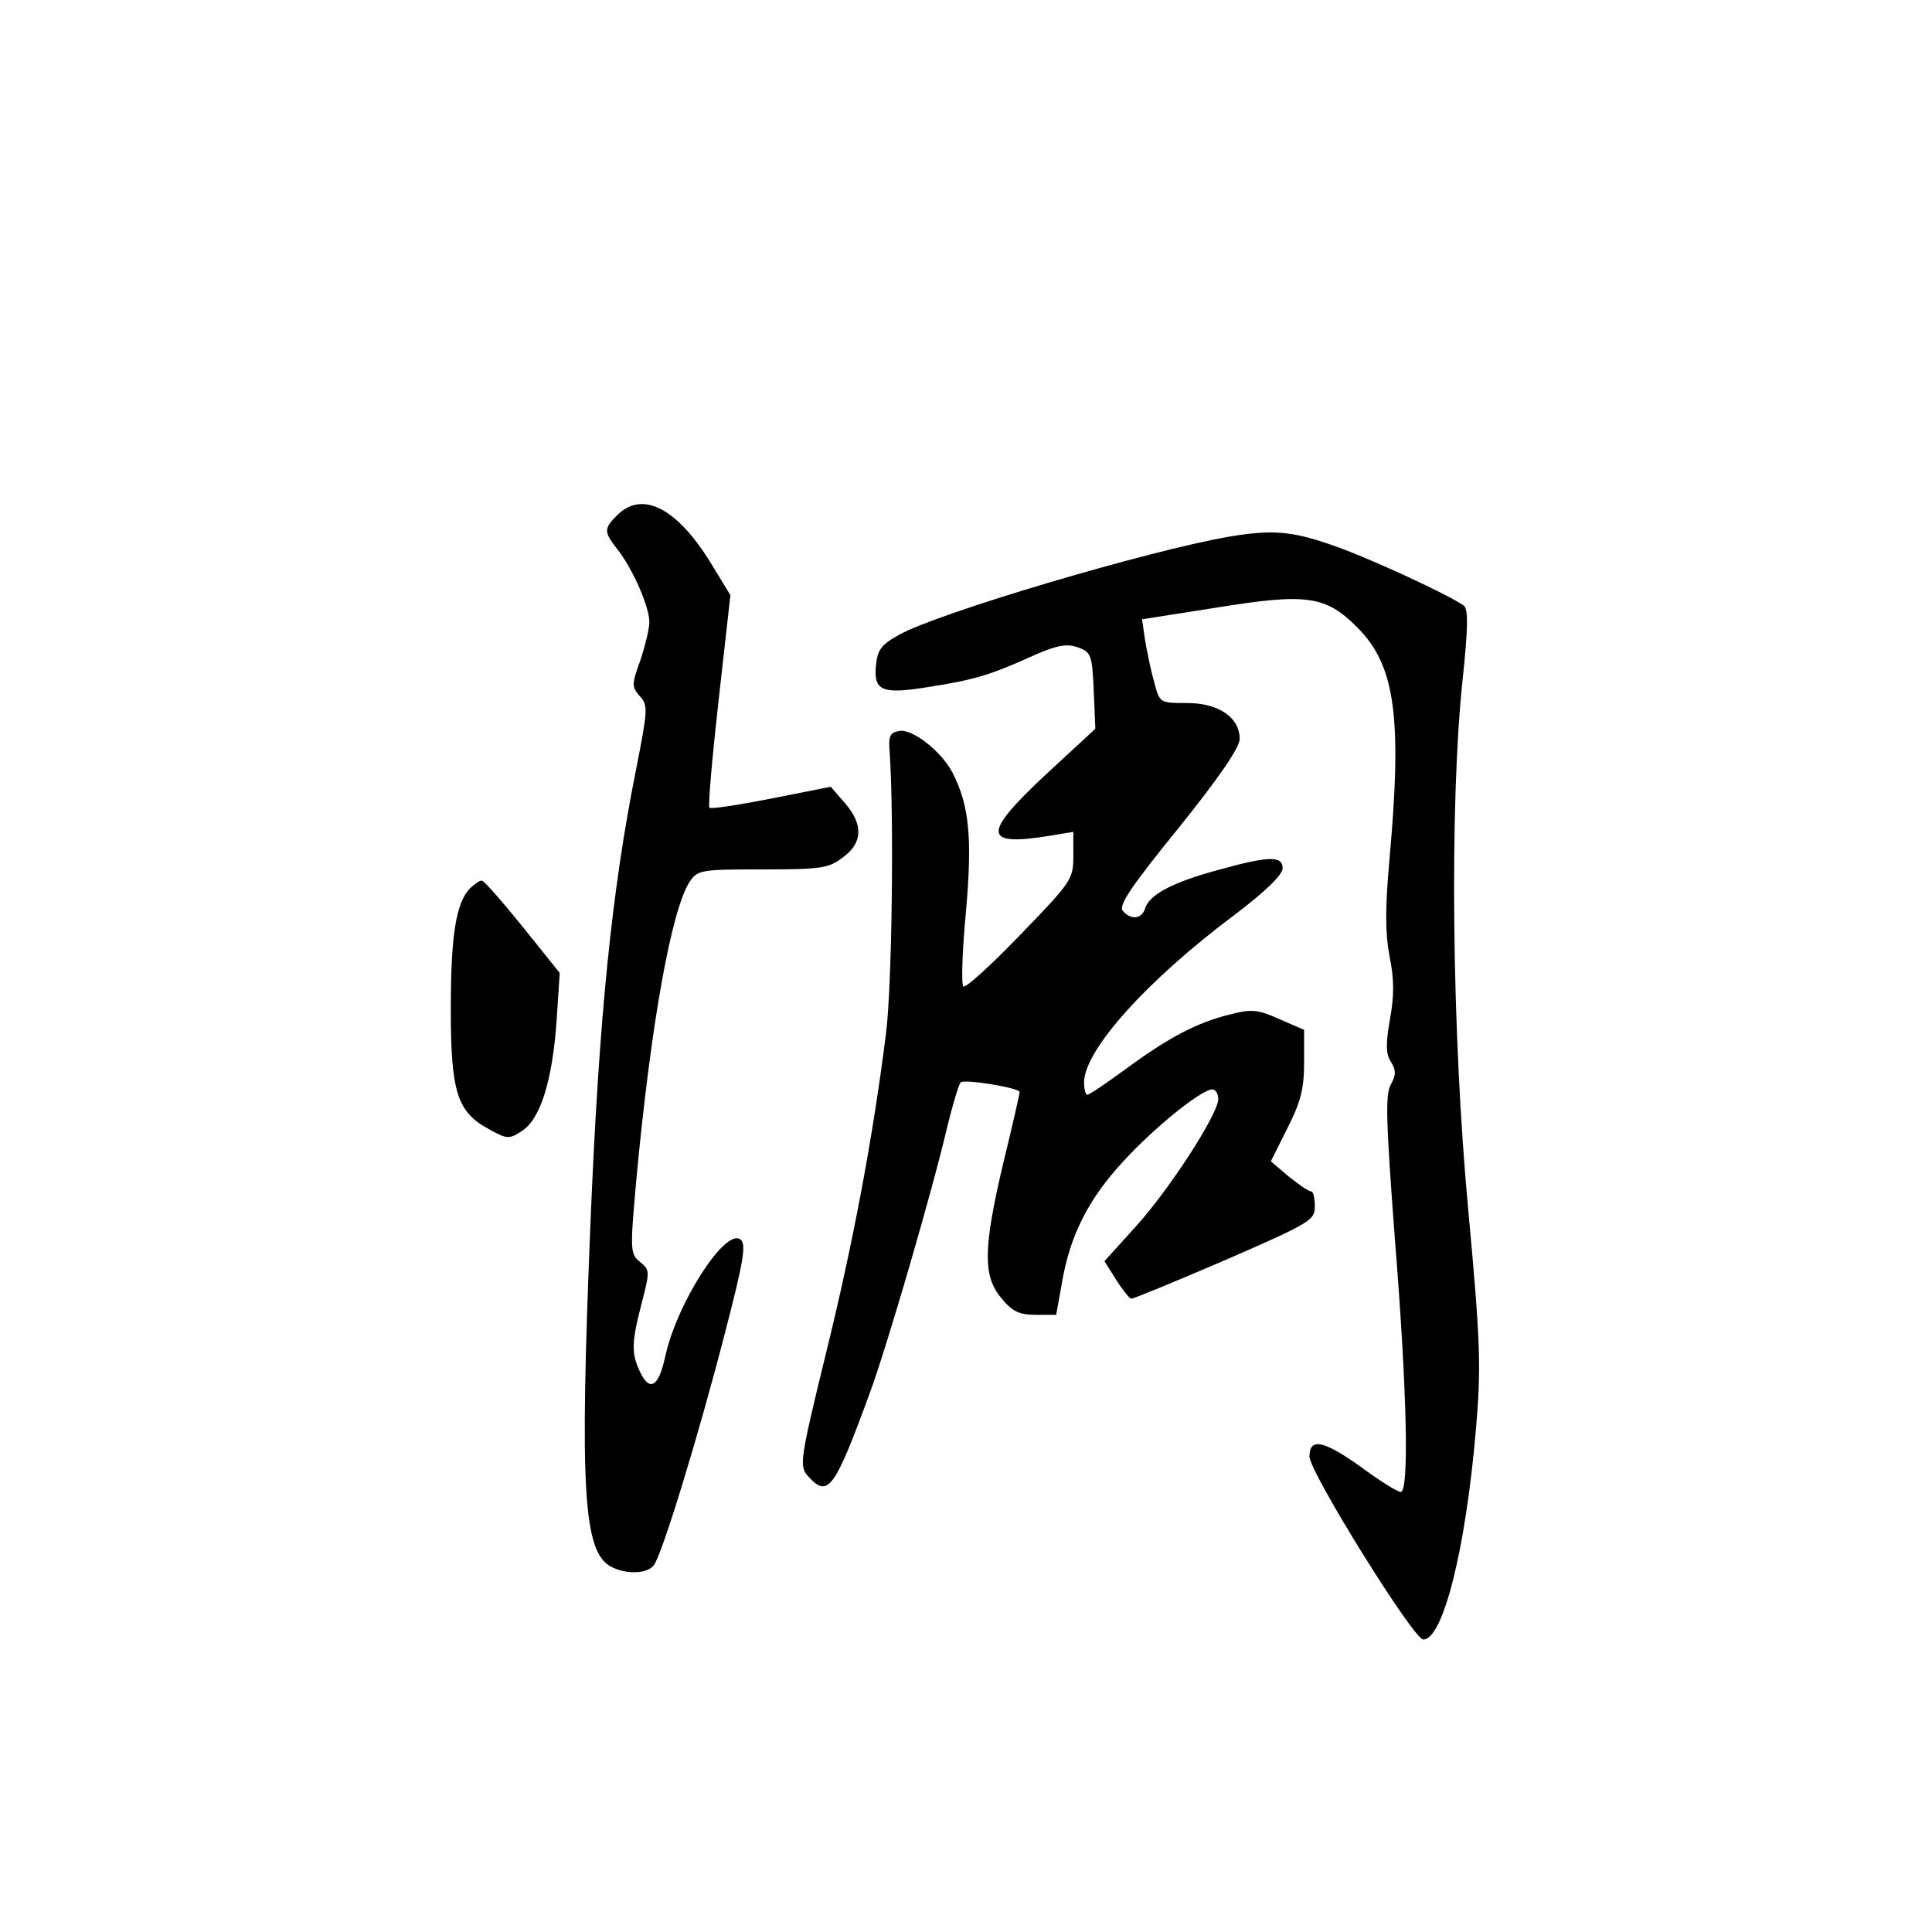 <?xml version="1.0" standalone="no"?>
<!DOCTYPE svg PUBLIC "-//W3C//DTD SVG 20010904//EN"
 "http://www.w3.org/TR/2001/REC-SVG-20010904/DTD/svg10.dtd">
<svg version="1.0" xmlns="http://www.w3.org/2000/svg"
 width="360pt" height="360pt" viewBox="0 0 360 360"
 preserveAspectRatio="xMidYMid meet">
<g transform="translate(0,360) scale(0.1,-0.1)"
fill="#000000" stroke="none">
<path d="M1150 2640 c-25 -25 -25 -31 0 -63 28 -35 60 -107 60 -136 0 -13 -8
-45 -17 -72 -16 -44 -16 -49 -1 -66 16 -17 15 -26 -7 -138 -45 -225 -69 -459
-85 -850 -20 -491 -13 -606 38 -634 28 -15 67 -14 80 2 15 18 83 240 132 430
37 142 41 170 29 178 -29 19 -119 -121 -140 -221 -12 -55 -29 -64 -47 -25 -16
34 -15 55 4 128 15 58 15 61 -4 76 -18 15 -18 22 -6 156 27 288 65 499 99 552
15 22 21 23 136 23 108 0 123 2 149 22 38 27 39 62 4 102 l-26 30 -111 -22
c-61 -12 -113 -20 -115 -17 -3 2 5 93 17 200 l22 196 -36 59 c-63 103 -128
137 -175 90z"/>
<path d="M2290 2600 c-150 -26 -542 -142 -615 -183 -34 -19 -40 -28 -43 -59
-4 -46 13 -52 99 -38 83 13 114 22 189 56 49 22 67 25 88 18 25 -9 27 -14 30
-80 l3 -72 -92 -85 c-120 -112 -118 -135 9 -114 l42 7 0 -45 c0 -43 -3 -48
-99 -147 -55 -57 -102 -100 -106 -96 -4 4 -2 67 5 140 12 138 6 197 -25 258
-20 39 -74 82 -99 78 -18 -3 -21 -9 -18 -43 8 -124 4 -434 -7 -520 -24 -192
-61 -390 -112 -597 -49 -201 -50 -210 -33 -229 37 -41 49 -24 115 156 32 87
116 375 144 495 10 41 21 78 25 83 6 7 110 -10 110 -18 0 -2 -13 -61 -30 -130
-38 -160 -39 -213 -4 -254 20 -25 34 -31 64 -31 l38 0 11 61 c15 88 50 156
115 226 59 64 145 133 165 133 6 0 11 -8 11 -18 0 -28 -92 -170 -155 -239
l-57 -63 22 -35 c12 -19 25 -35 28 -35 4 0 82 32 175 72 158 69 167 74 167
100 0 16 -3 28 -7 28 -5 0 -23 13 -42 28 l-33 28 31 62 c25 49 31 74 31 122
l0 61 -46 20 c-40 18 -52 19 -91 9 -62 -15 -115 -43 -194 -101 -37 -27 -69
-49 -73 -49 -3 0 -6 10 -6 23 0 60 117 190 280 312 57 43 90 75 90 87 0 24
-26 23 -120 -3 -85 -23 -128 -46 -136 -71 -6 -21 -27 -23 -42 -5 -8 10 17 47
104 154 74 92 114 150 114 166 0 40 -39 67 -98 67 -51 0 -51 0 -61 38 -6 20
-13 55 -17 77 l-6 41 140 22 c167 27 202 22 261 -37 71 -71 84 -167 60 -433
-8 -90 -8 -136 0 -179 9 -43 9 -75 1 -118 -8 -46 -8 -65 2 -80 10 -16 9 -25
-1 -43 -10 -20 -8 -71 8 -285 23 -286 27 -473 11 -473 -6 0 -38 20 -72 45 -71
51 -98 57 -98 21 0 -29 194 -341 212 -341 37 0 79 168 98 390 10 116 9 160
-14 409 -31 331 -35 758 -11 986 11 104 11 136 2 142 -34 23 -182 91 -247 113
-75 26 -111 28 -190 15z"/>
<path d="M876 1945 c-26 -27 -36 -86 -36 -225 0 -156 12 -192 71 -224 34 -19
38 -19 62 -3 34 22 56 93 64 203 l6 91 -69 86 c-38 47 -72 86 -76 86 -4 1 -13
-6 -22 -14z"/>
</g>
</svg>

